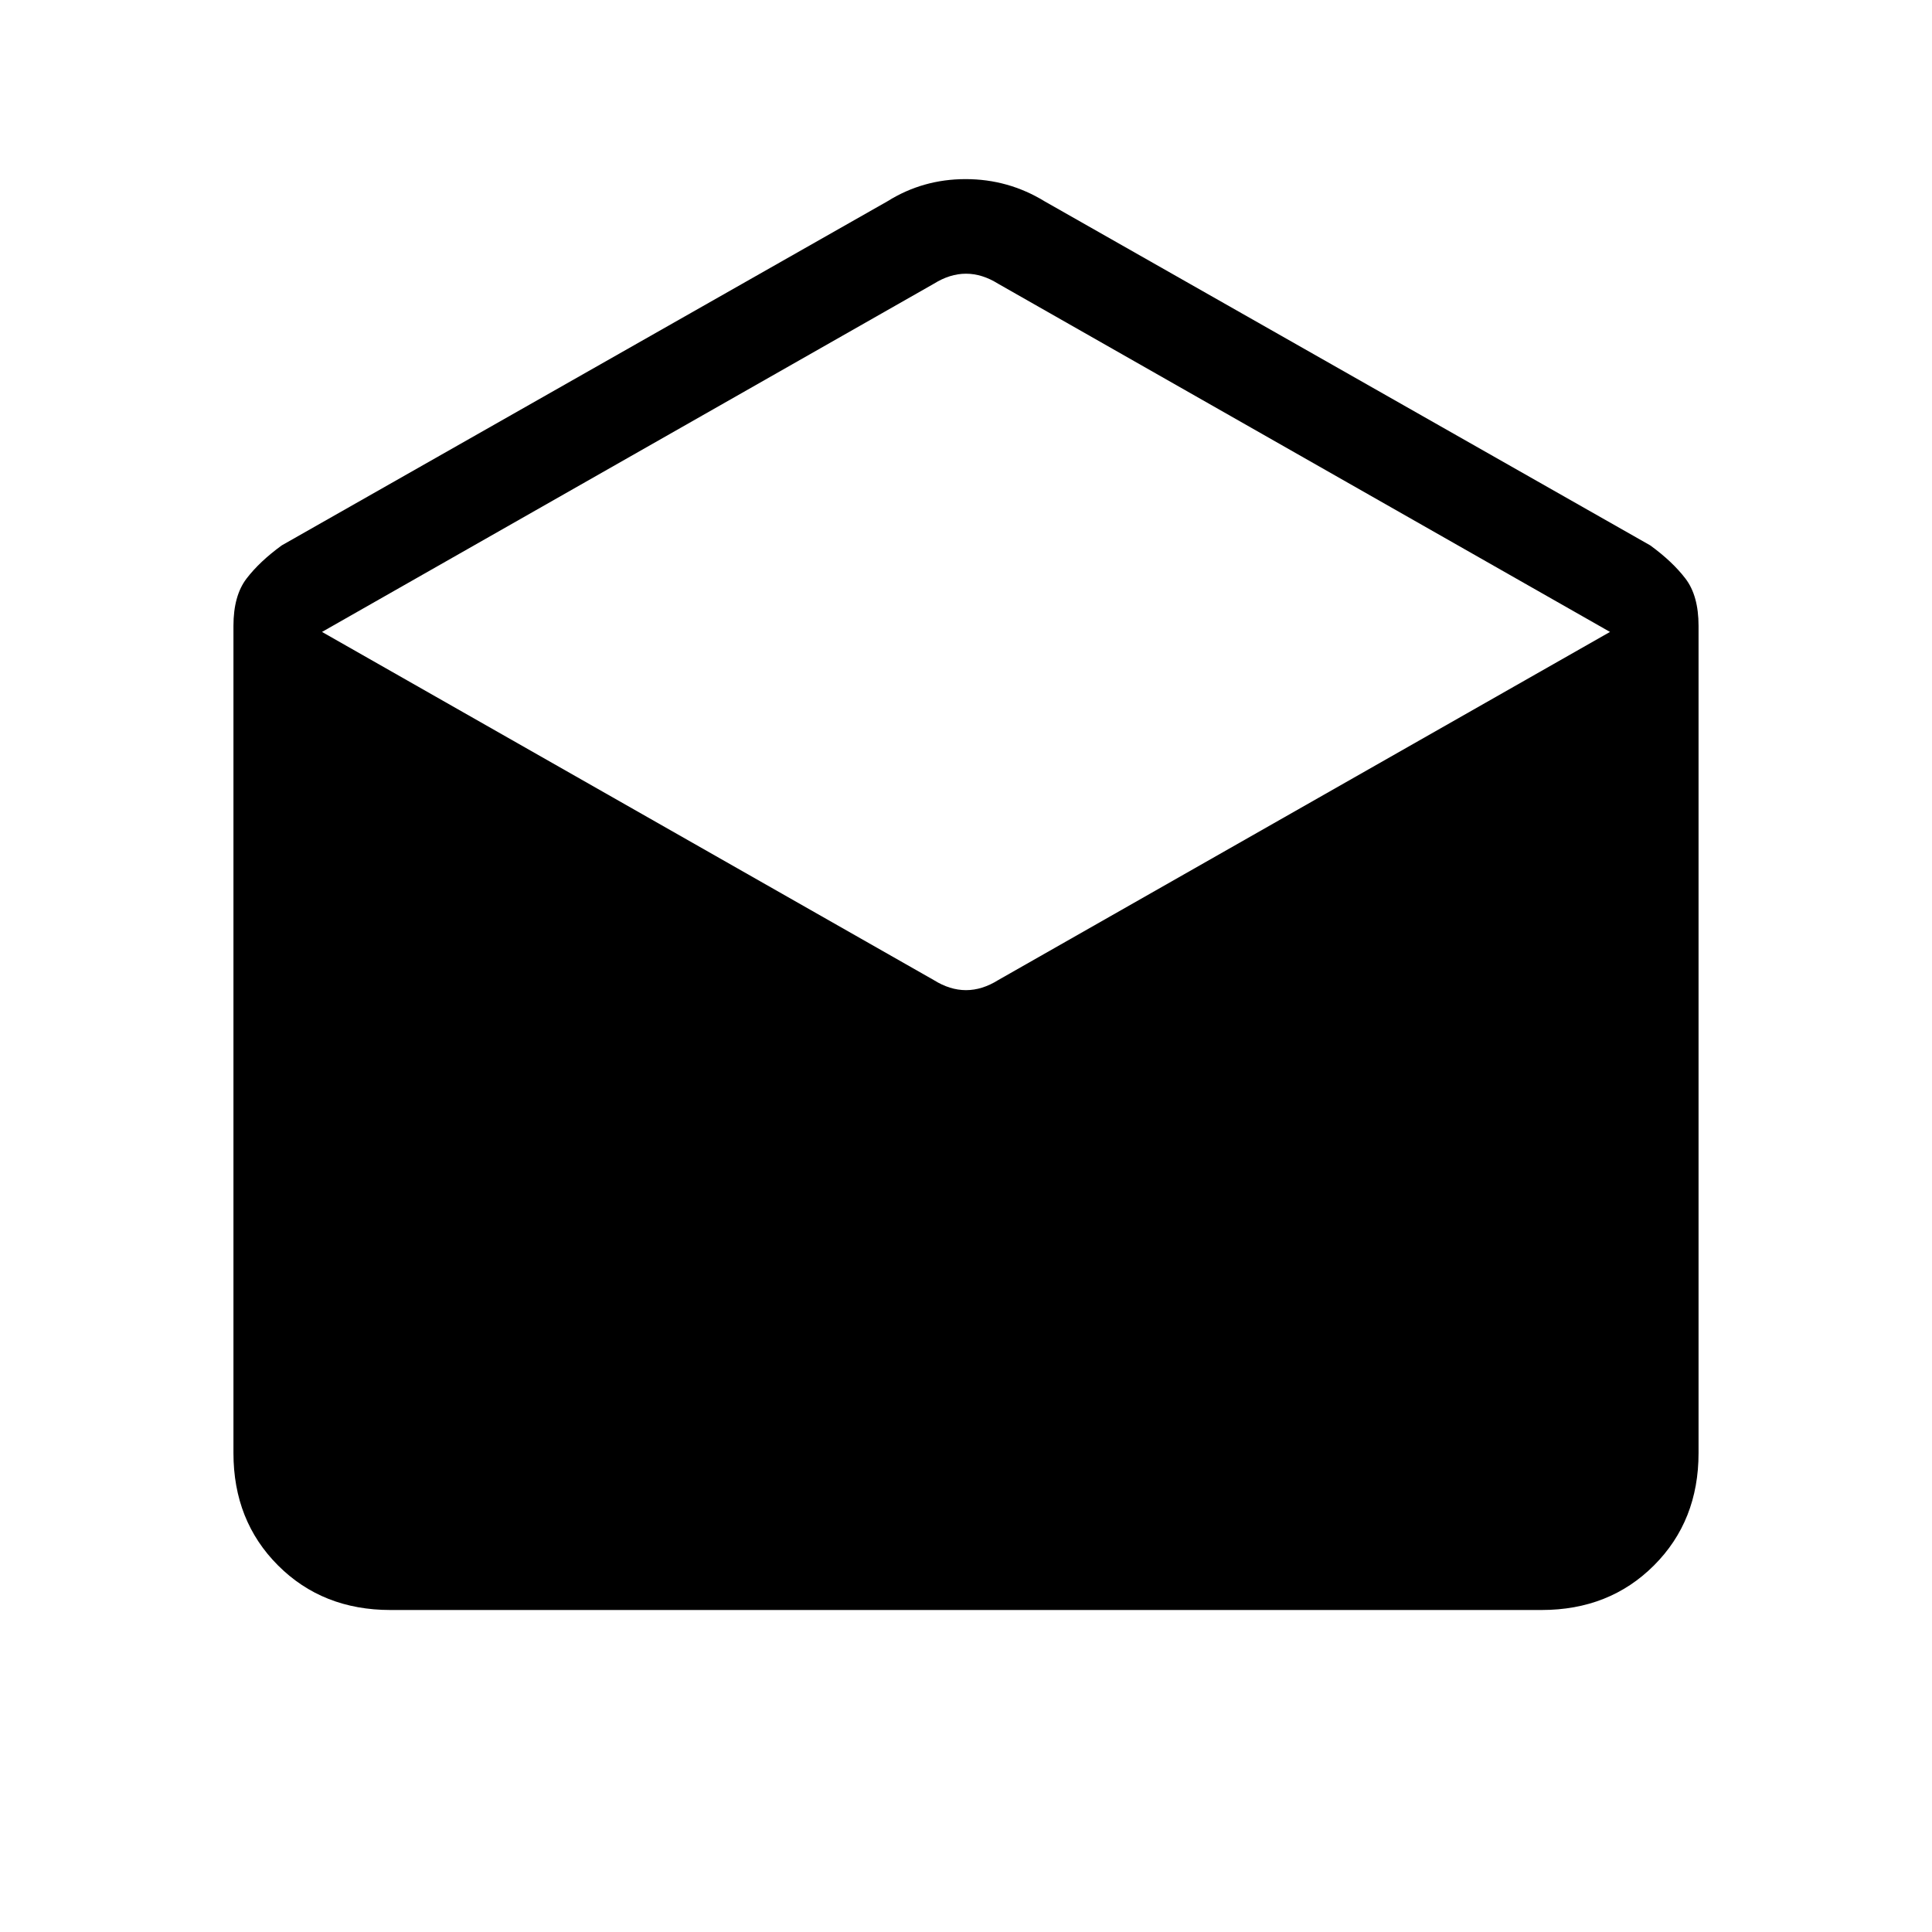 <svg xmlns="http://www.w3.org/2000/svg" height="20" viewBox="0 -960 960 960" width="20"><path d="m519-860 301 171q11 8 17.5 16.5T844-649v411q0 33.7-22.15 55.85T766-160H194q-33.7 0-55.85-22.15T116-238v-411q0-15 6.5-23.5T140-689l301-171q17.59-11 38.79-11Q501-871 519-860Zm-23 387 304-173-304-173q-8-5-16-5t-16 5L160-646l304 173q8 5 16 5t16-5Z"/></svg>